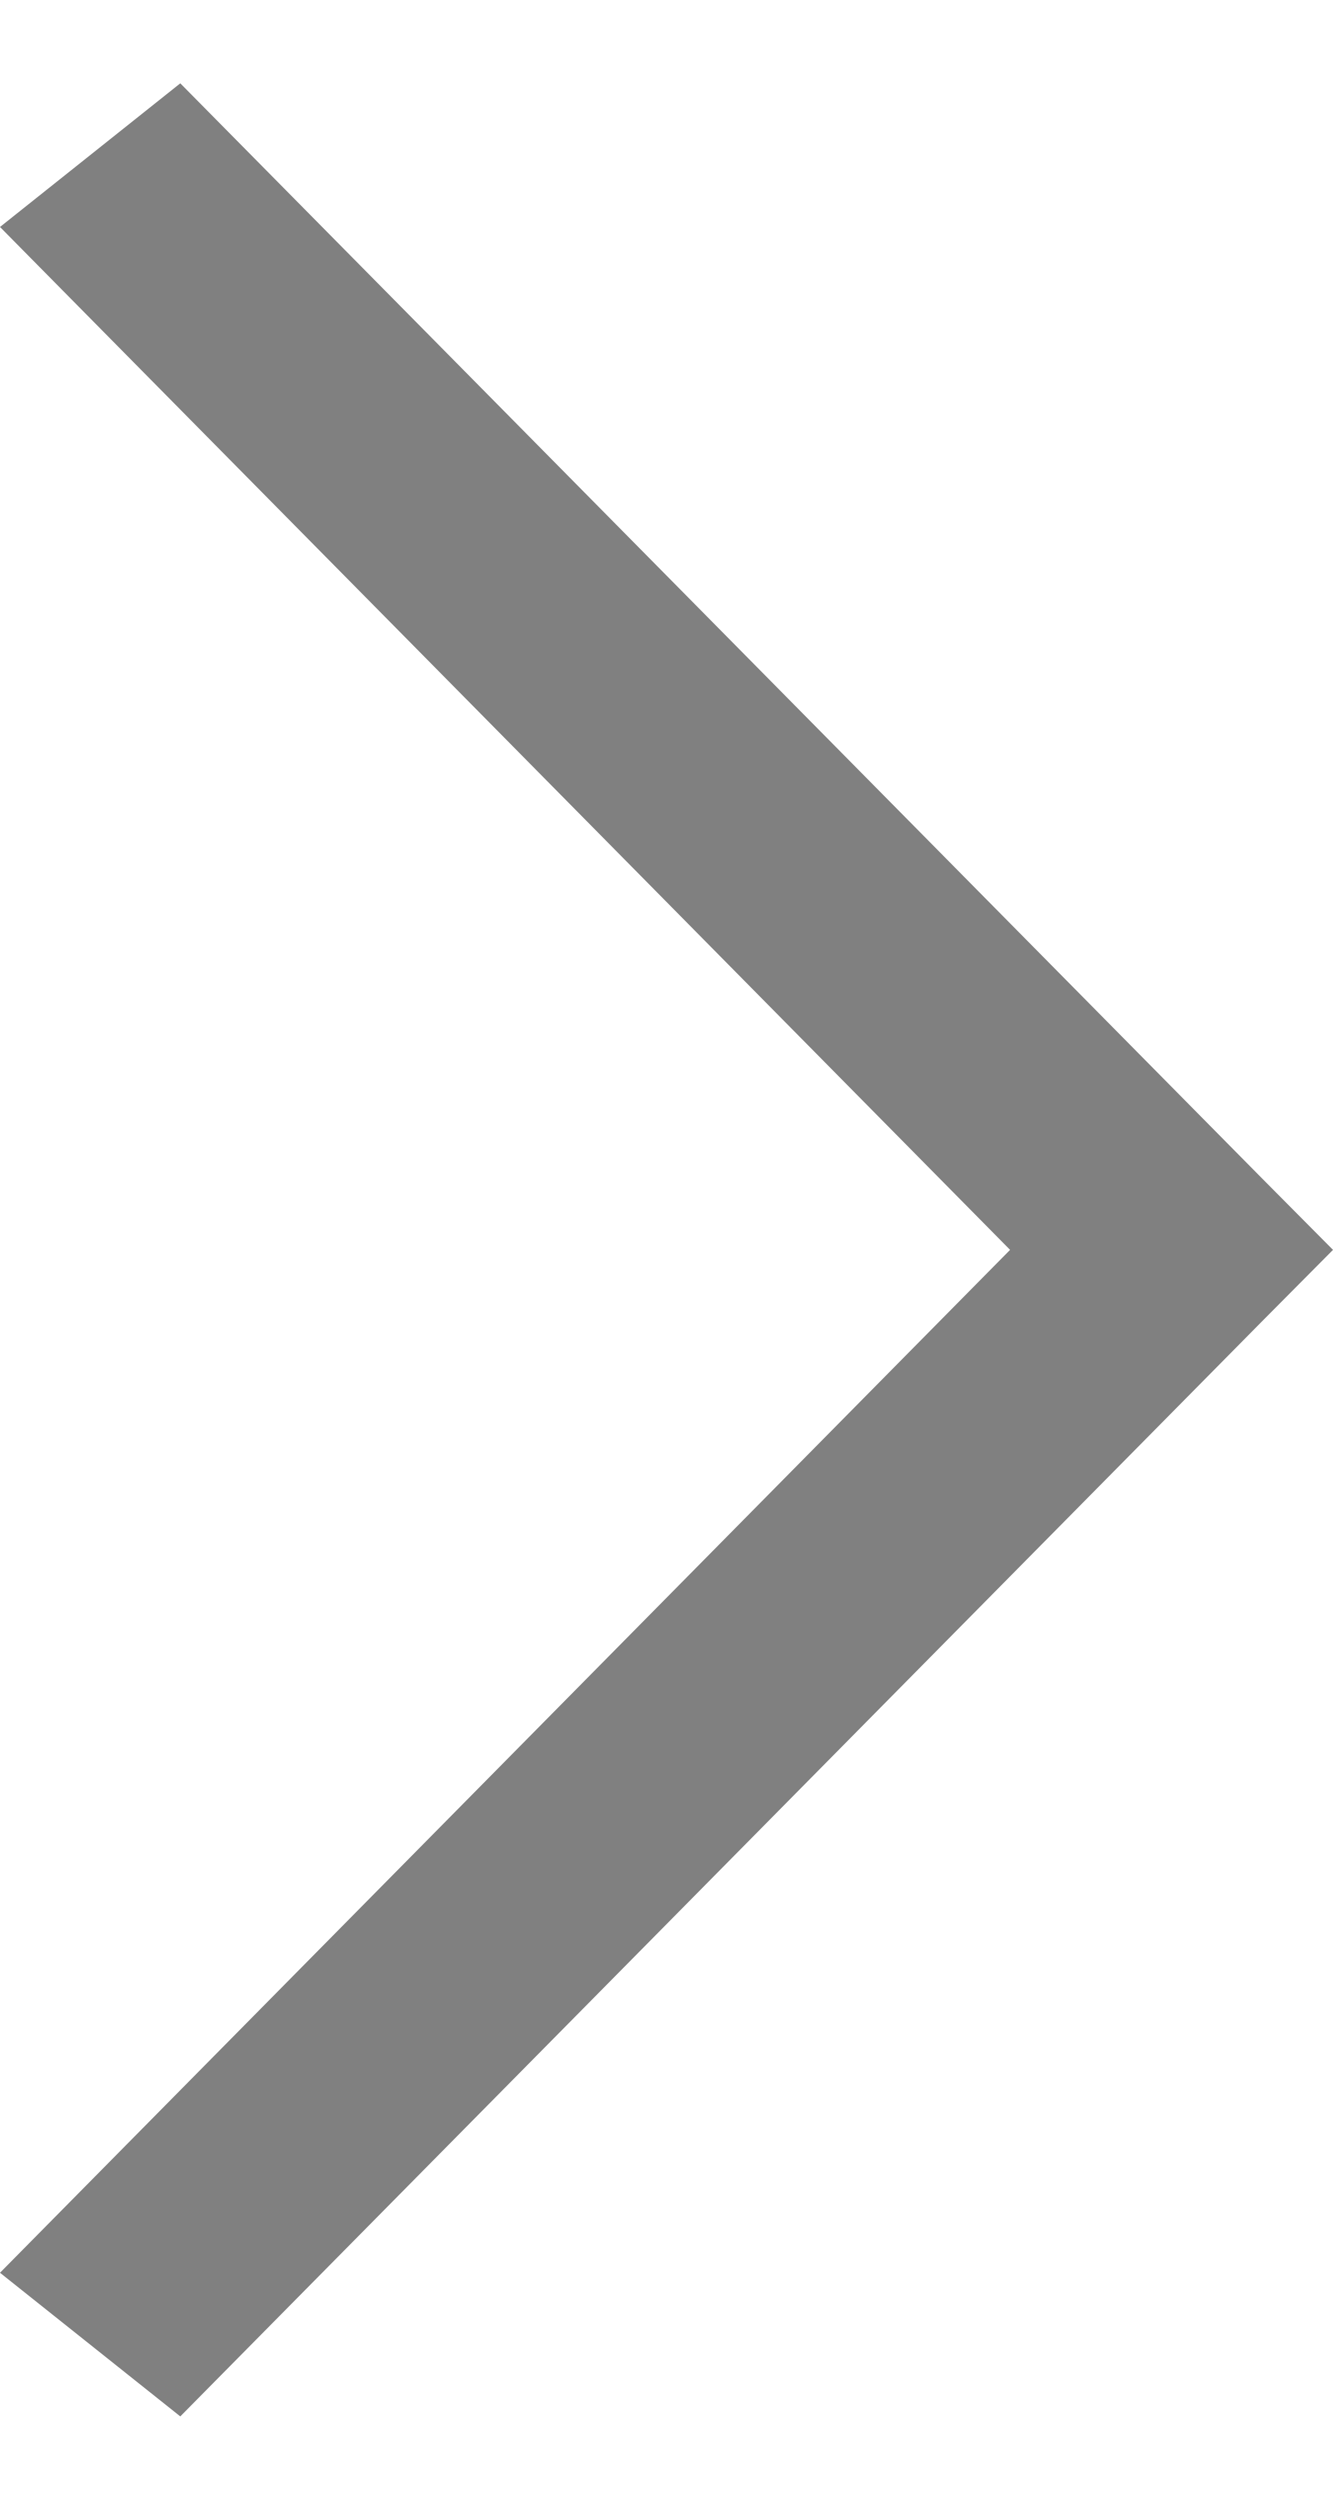 <svg width="8" height="15" viewBox="0 0 8 15" fill="none" xmlns="http://www.w3.org/2000/svg">
  <path
    d="M0 13.638L1.082 14.5L7.572 7.931L8 7.5L7.572 7.069L1.082 0.5L0 1.362L6.062 7.5L0 13.638Z"
    fill="#808080" />
</svg>